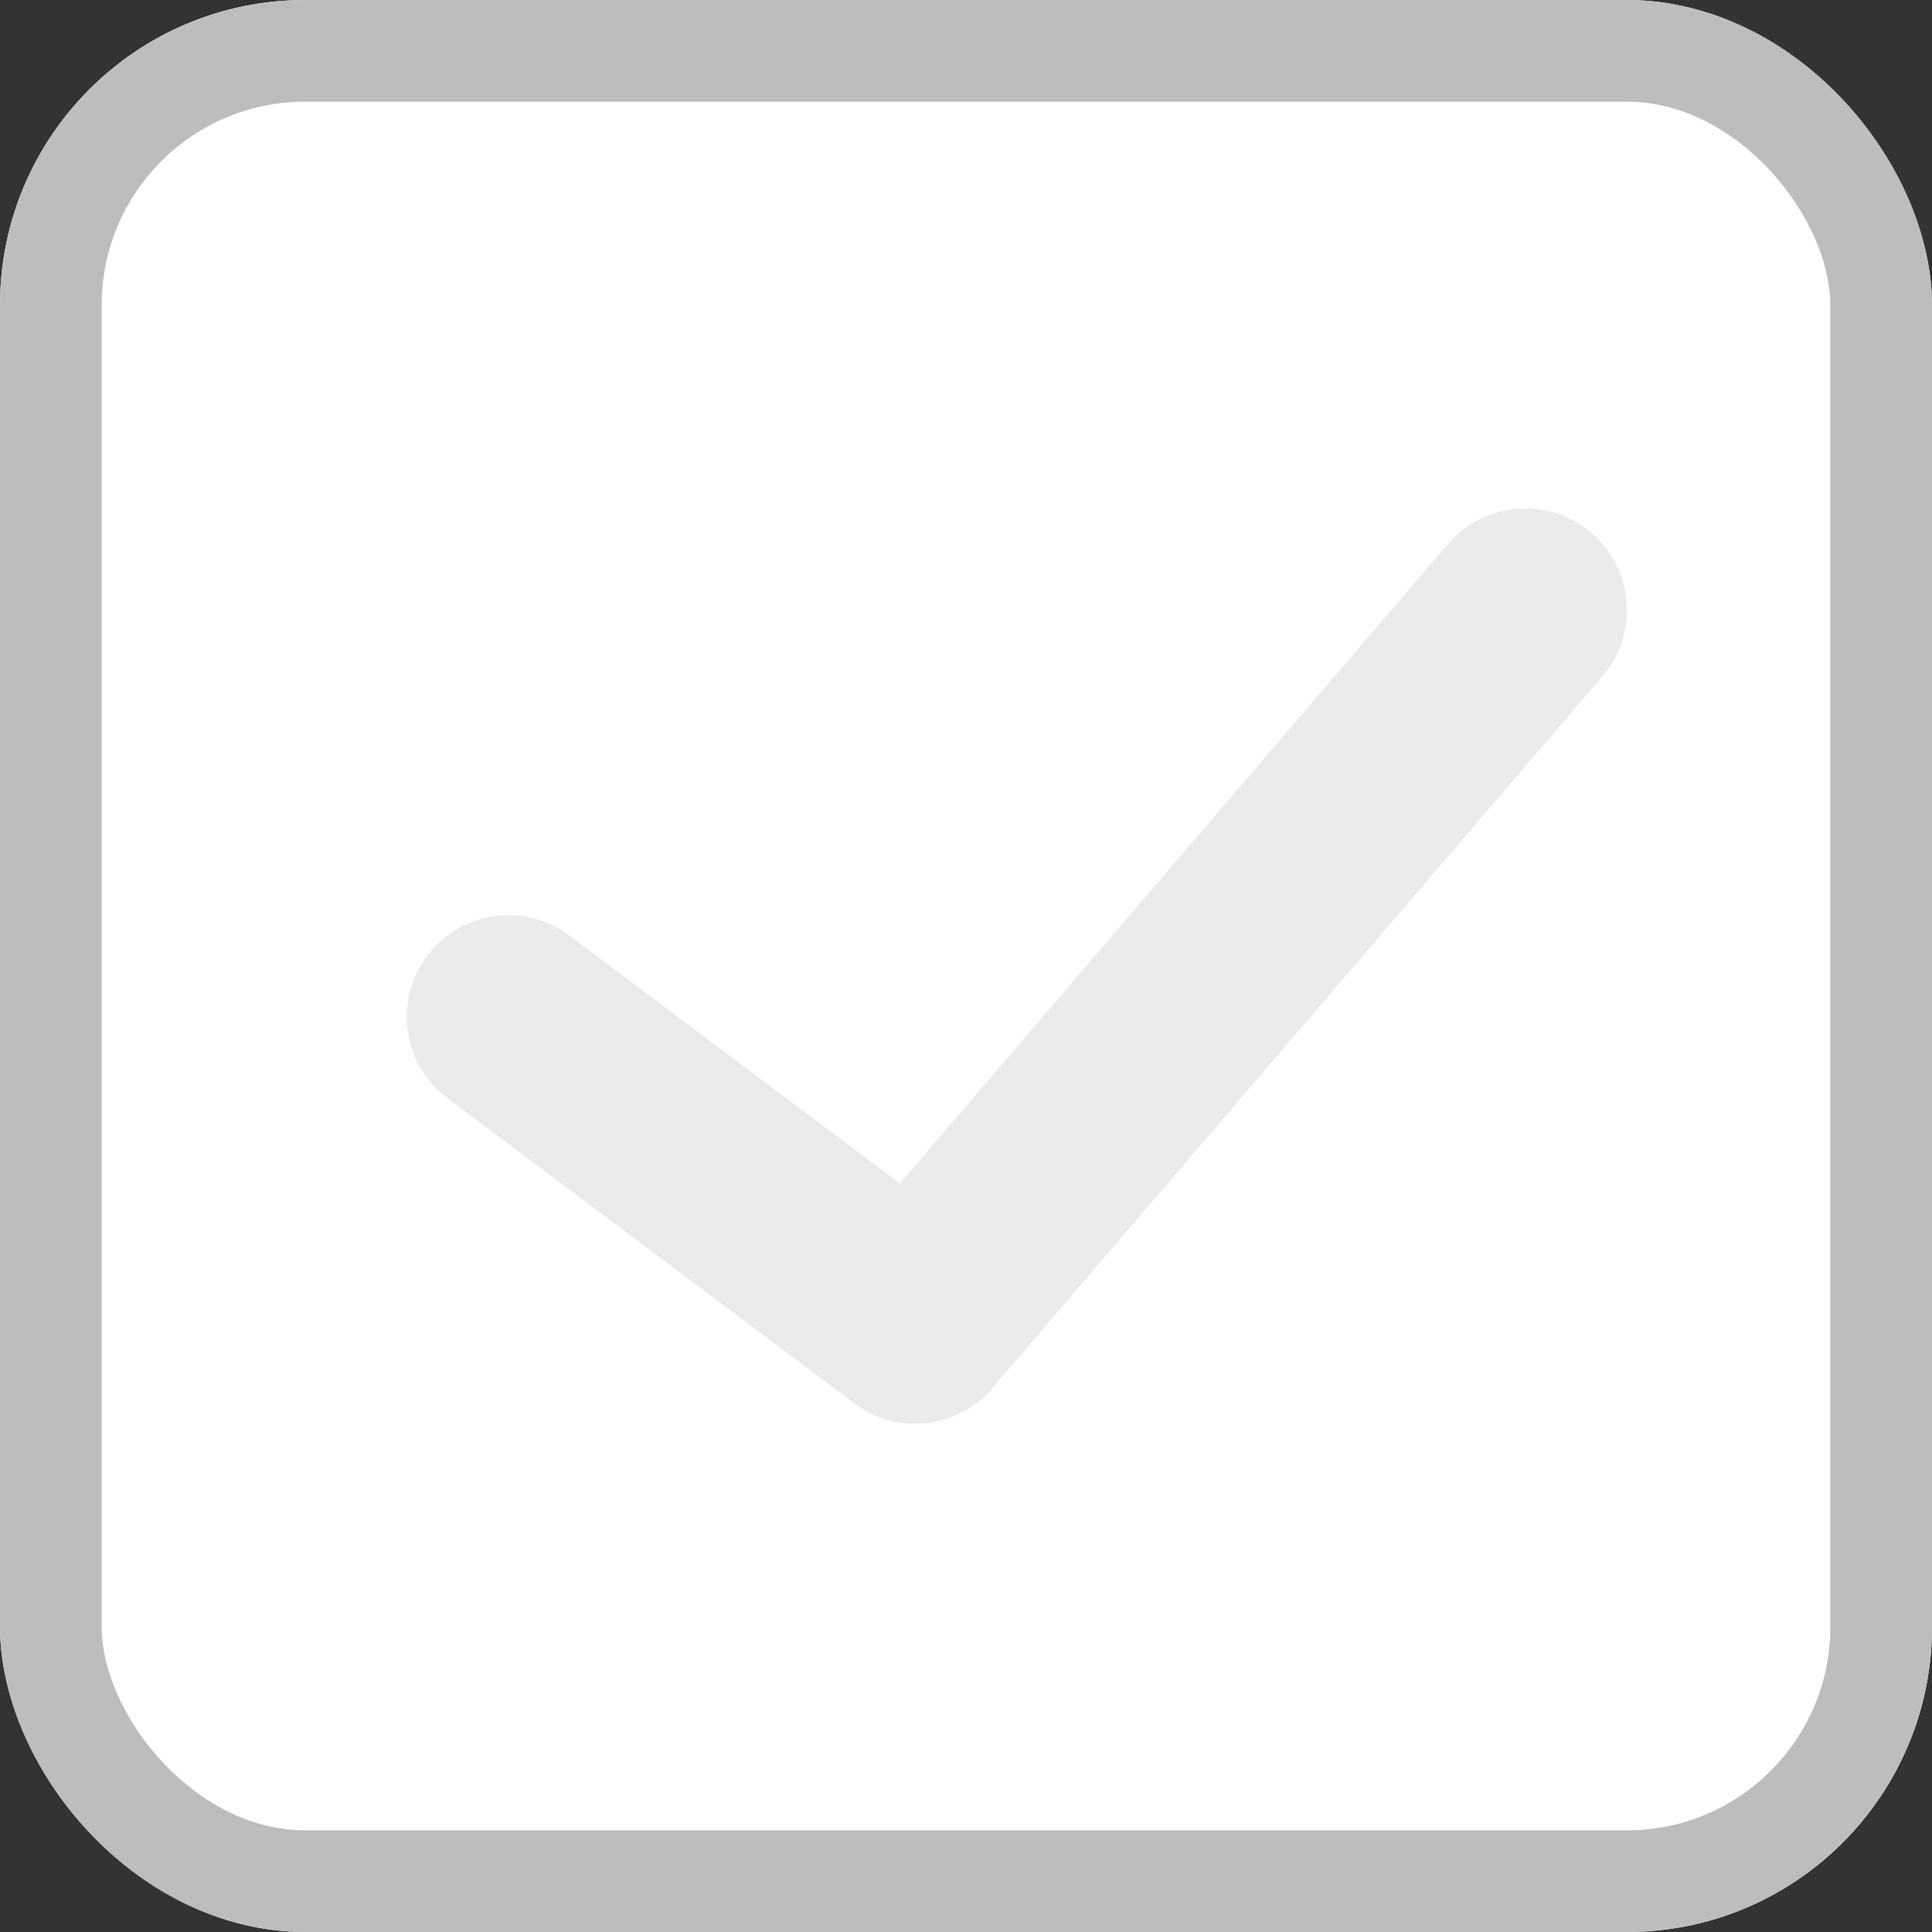 <svg xmlns="http://www.w3.org/2000/svg" width="19" height="19" viewBox="0 0 19 19">
  <rect x="0" y="0" width="19" height="19" fill="#333333" stroke="none"/>
  <g id="그룹_30791" data-name="그룹 30791" transform="translate(-51 -791)">
    <g id="사각형_16246" data-name="사각형 16246" transform="translate(51 791)" fill="#fff" stroke="#bdbdbd" stroke-width="1">
      <rect width="19" height="19" rx="3" stroke="none"/>
      <rect x="0.5" y="0.5" width="18" height="18" rx="2.5" fill="none"/>
    </g>
    <g id="그룹_30790" data-name="그룹 30790" transform="translate(-468.5 12.5)">
      <line id="선_9887" data-name="선 9887" x2="4" y2="3" transform="translate(524.5 788.5)" fill="none" stroke="#ebebeb" stroke-linecap="round" stroke-width="2"/>
      <line id="선_9888" data-name="선 9888" x1="6" y2="7" transform="translate(528.5 784.5)" fill="none" stroke="#ebebeb" stroke-linecap="round" stroke-width="2"/>
    </g>
  </g>
</svg>
